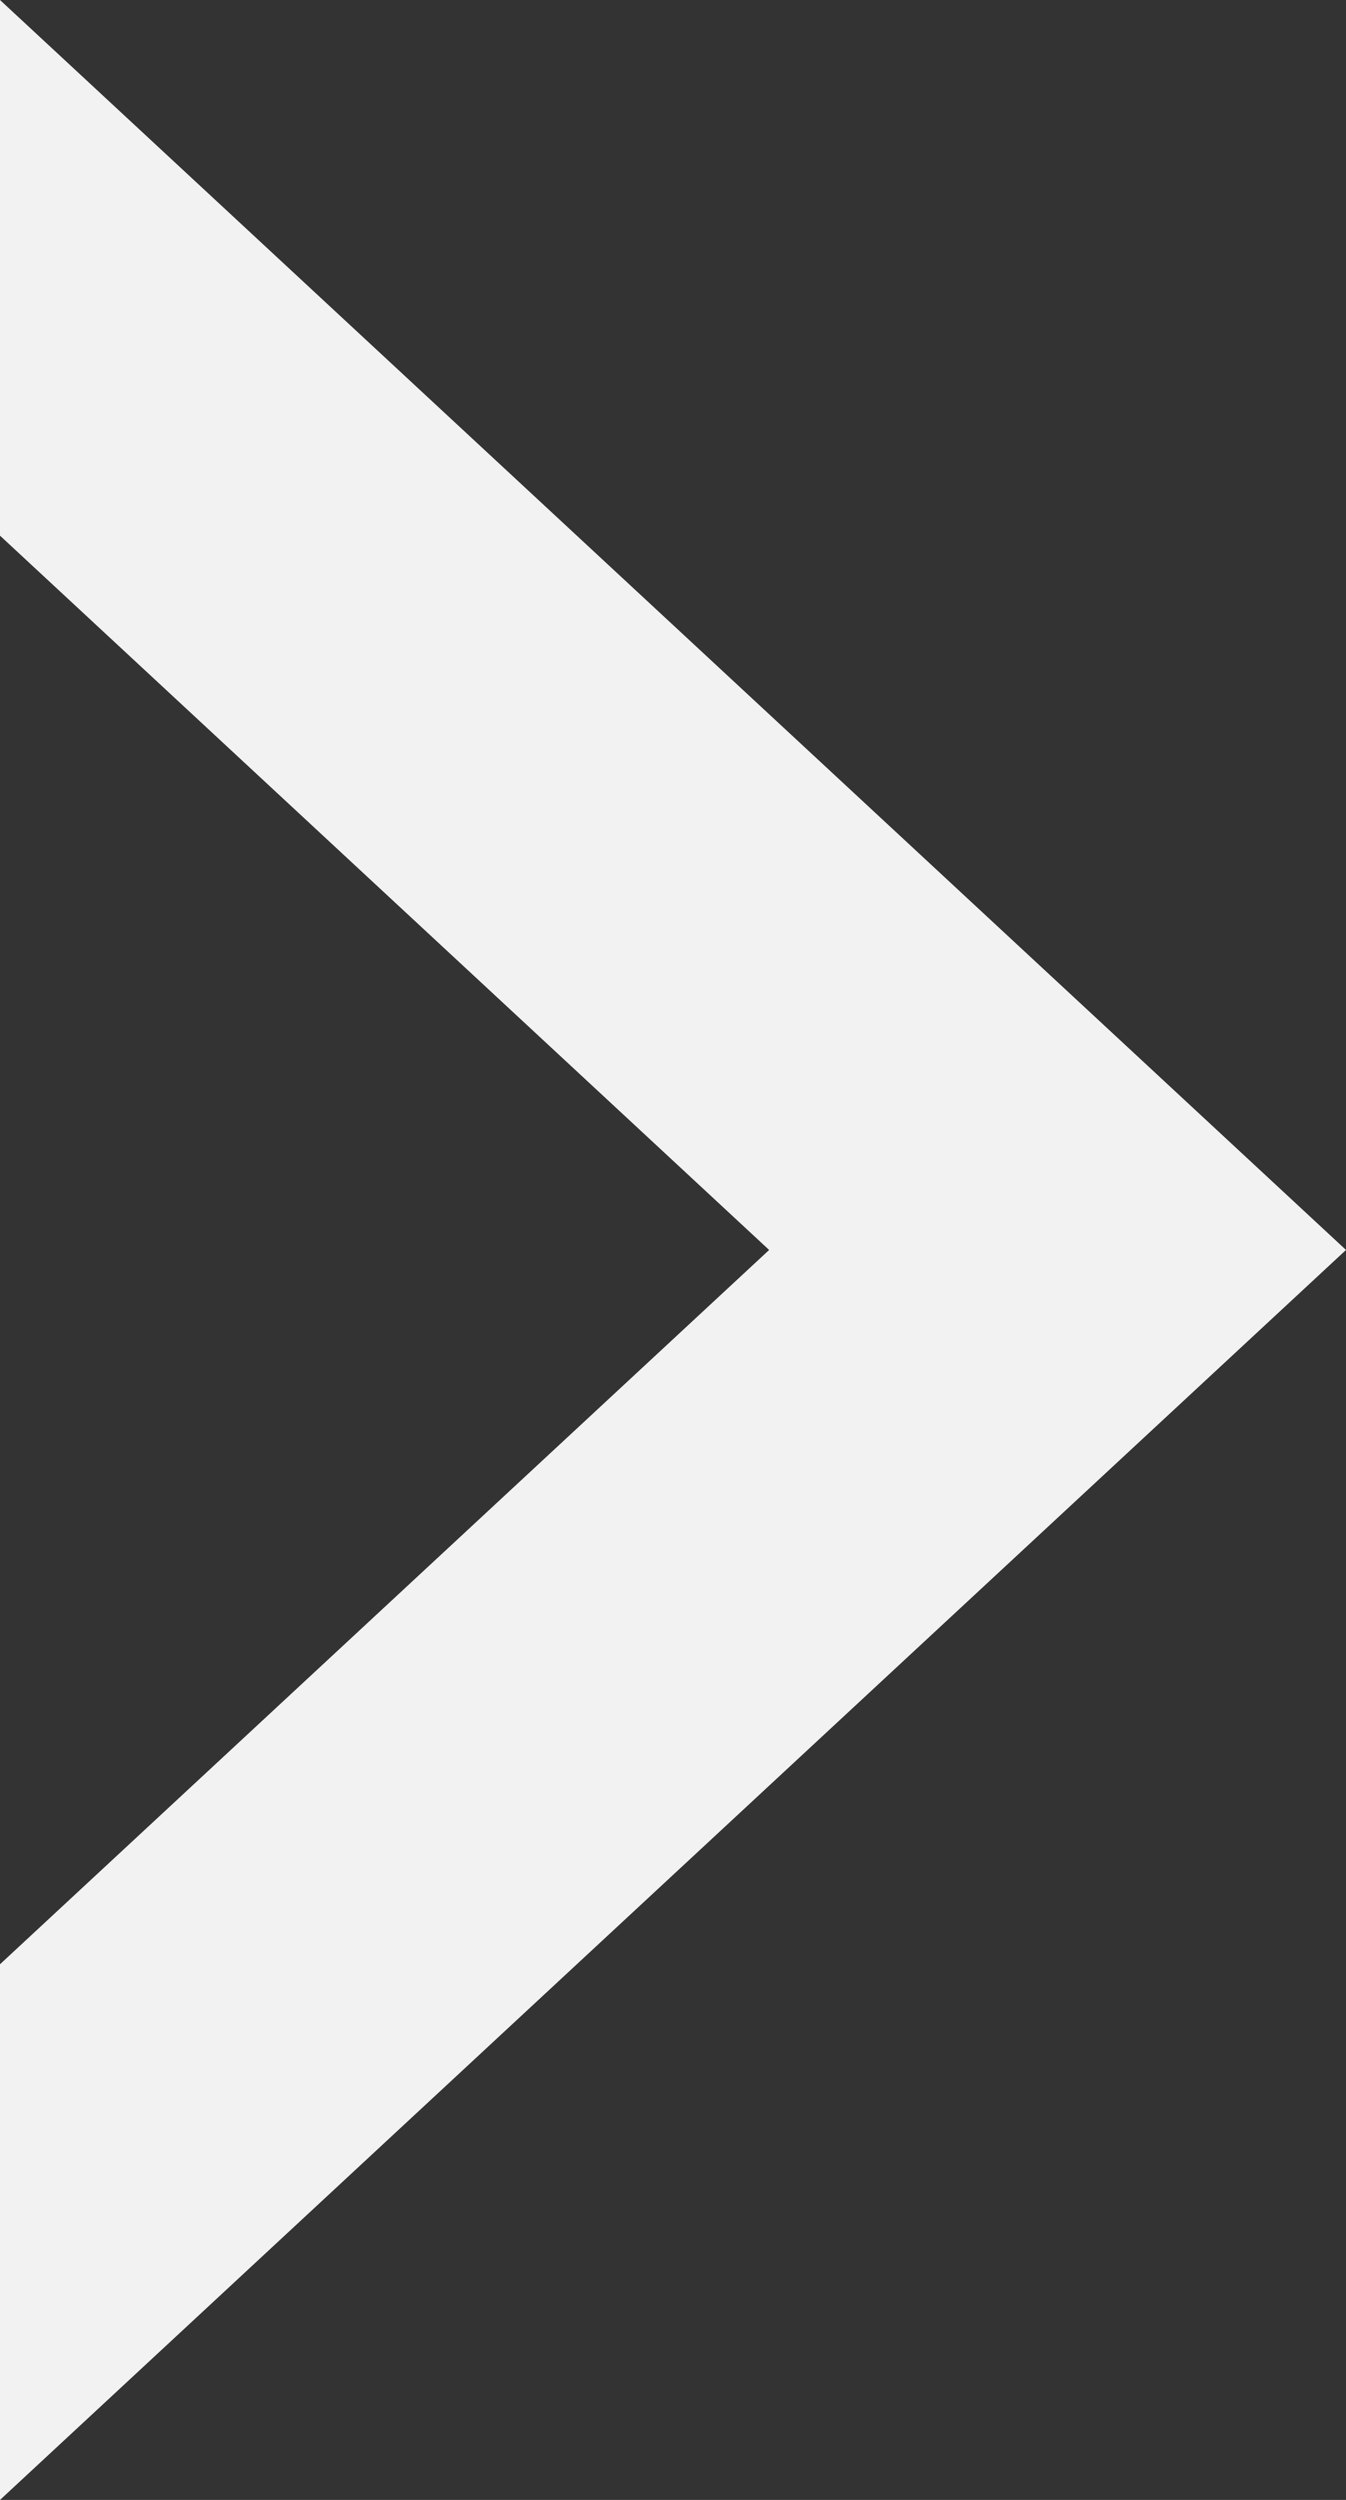 <svg width="14" height="26" viewBox="0 0 14 26" fill="none" xmlns="http://www.w3.org/2000/svg">
<rect x="0" y="0" width="14" height="26" fill="#333333" stroke="none"/>
<path d="M1.87334e-08 5.571L8 13L-8.92961e-07 20.429L-8.54729e-07 26L14 13L2.81767e-07 0L1.87334e-08 5.571Z" fill="#F2F2F2"/>
</svg>
